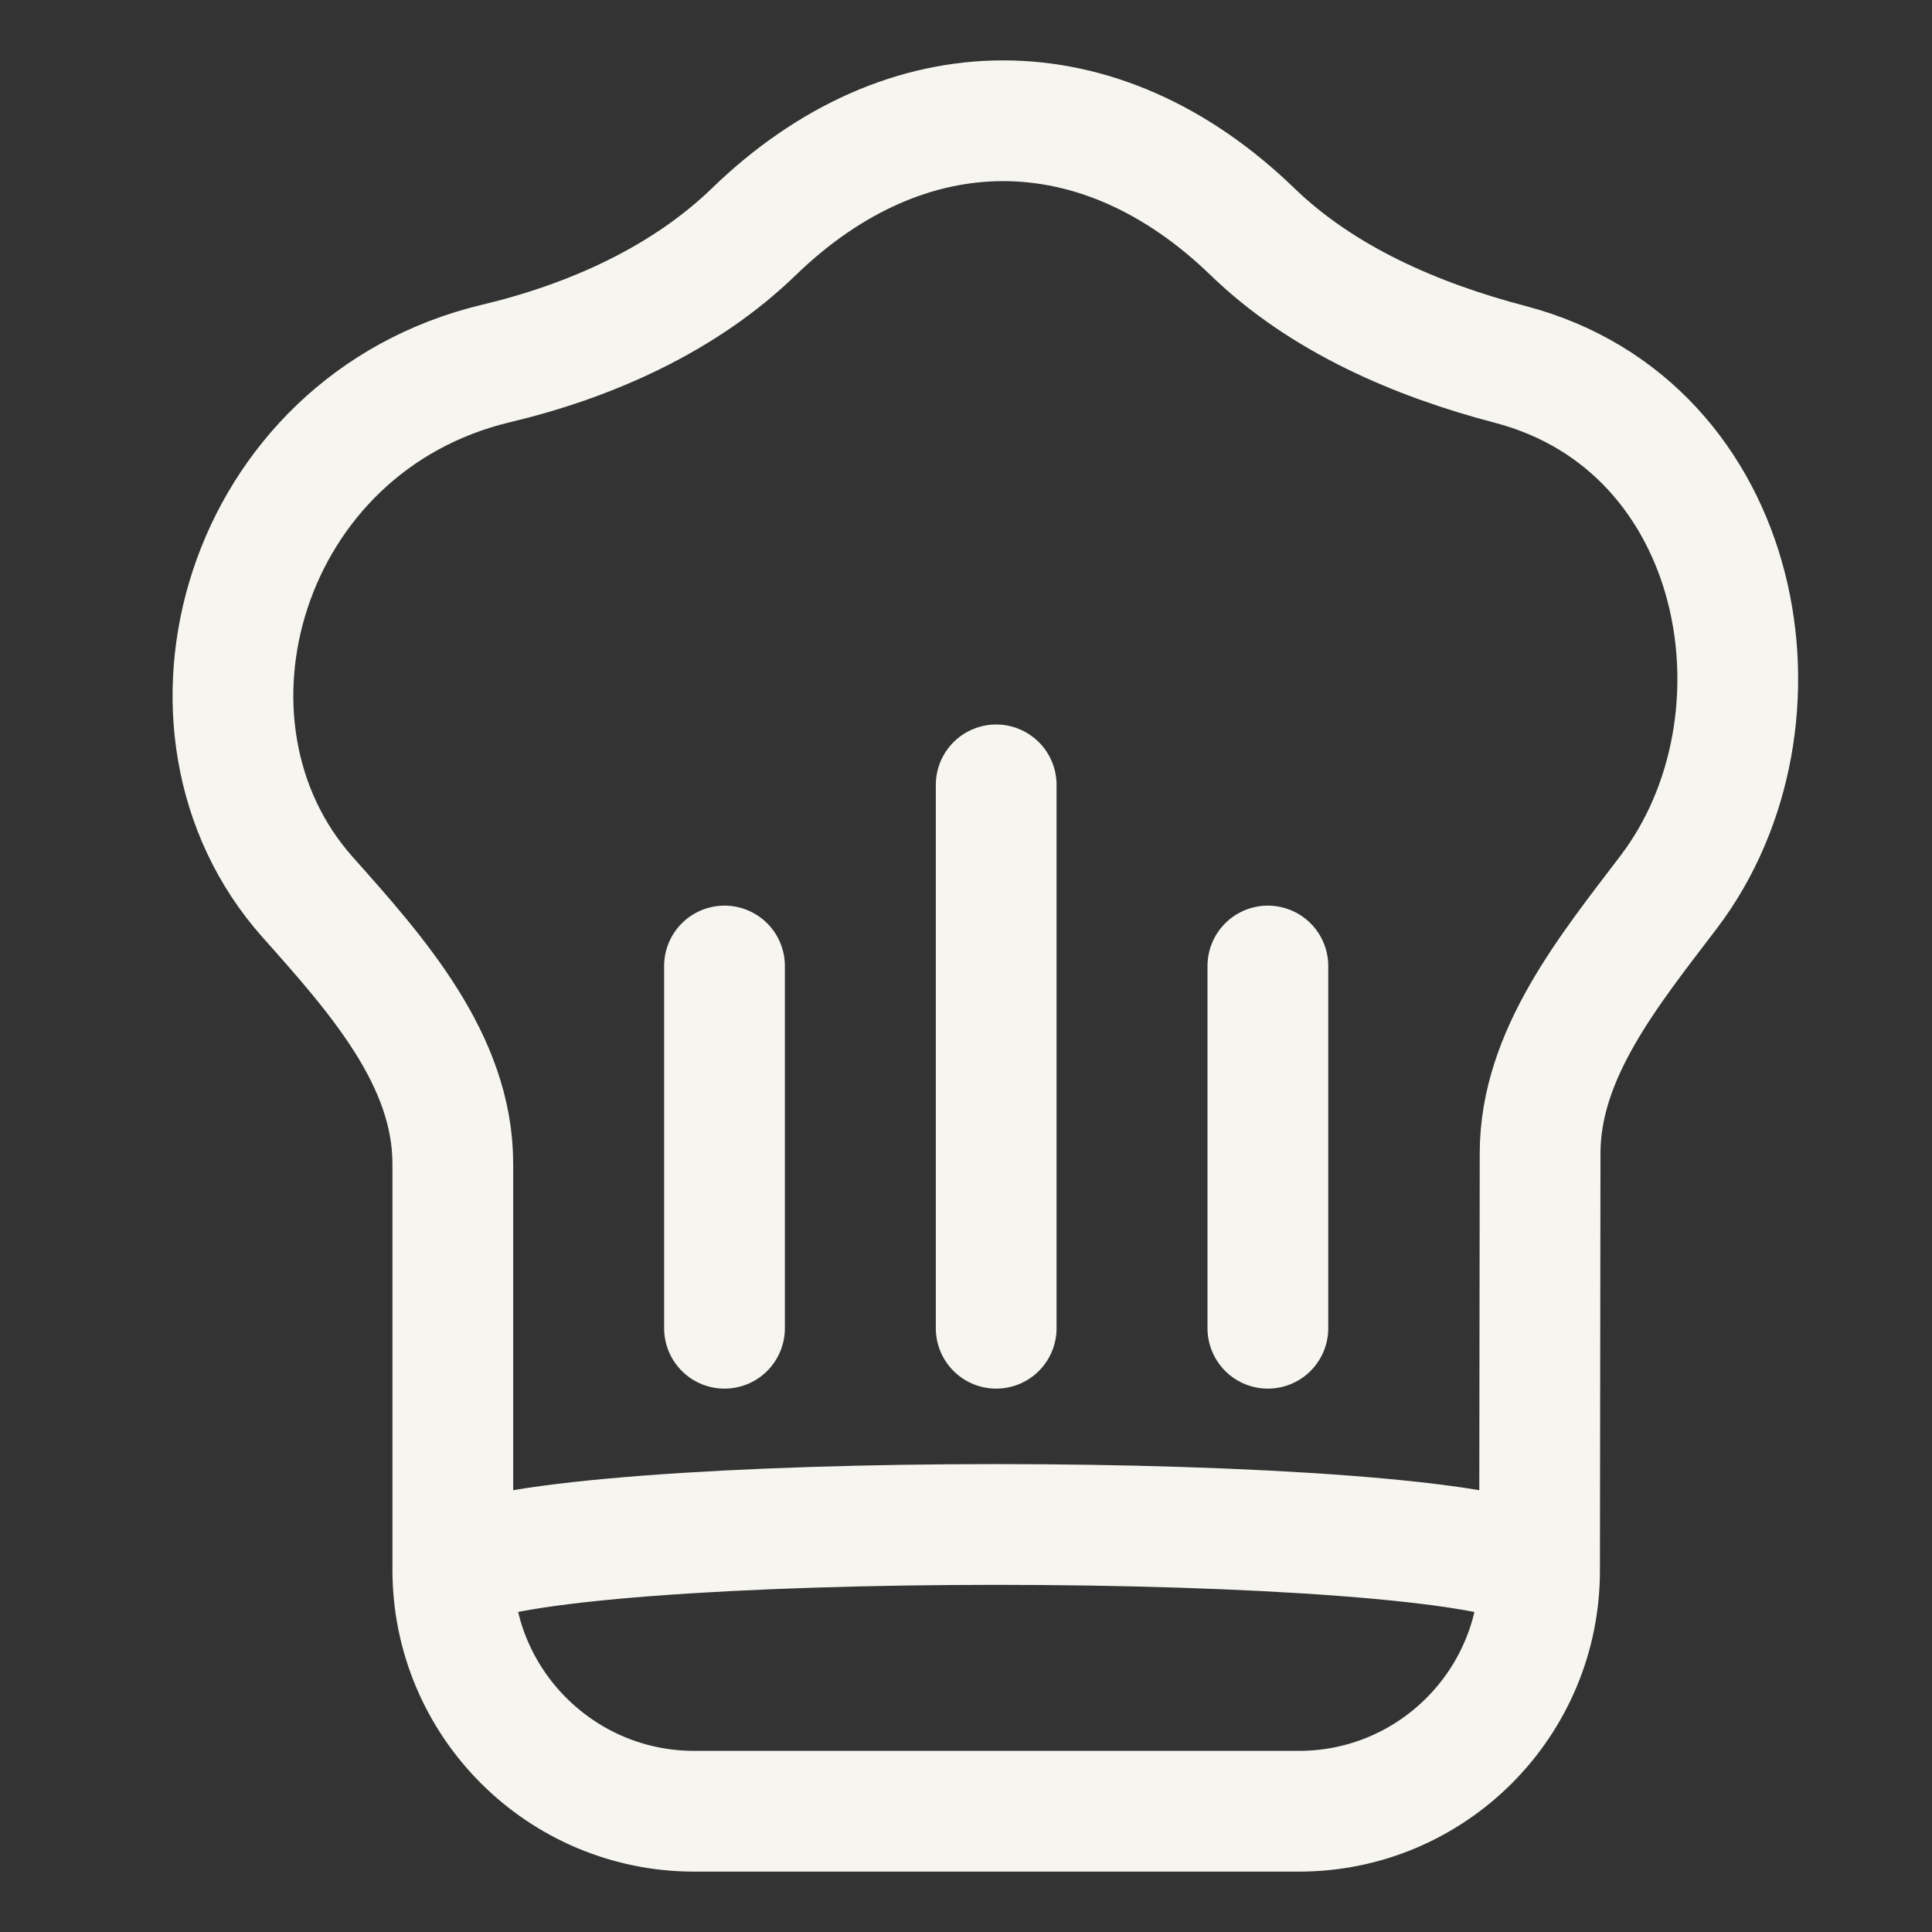 <svg width="32" height="32" viewBox="0 0 32 32" fill="none" xmlns="http://www.w3.org/2000/svg">
<rect x="0" y="0" width="32" height="32" fill="#333333" stroke="none"/>
<path d="M25.5 26V26C25.507 28.207 23.72 30 21.513 30H11.5C9.291 30 7.5 28.209 7.5 26V26M25.5 26C24 25 9 25 7.5 26M25.5 26L25.509 19.097C25.511 17.463 26.651 16.075 27.639 14.775C29.786 11.949 28.911 7.055 25.012 6.035C23.455 5.627 21.9 4.956 20.744 3.837C18.215 1.388 15.016 1.388 12.488 3.836C11.332 4.956 9.783 5.647 8.217 6.02C4.038 7.017 2.581 12.034 5.095 14.859C6.24 16.145 7.5 17.554 7.5 19.276L7.5 26M12 16V22M21 22V16M16.5 22V13" stroke="#F6F5EF" stroke-width="2" stroke-linecap="round" stroke-linejoin="round"/>
</svg>
